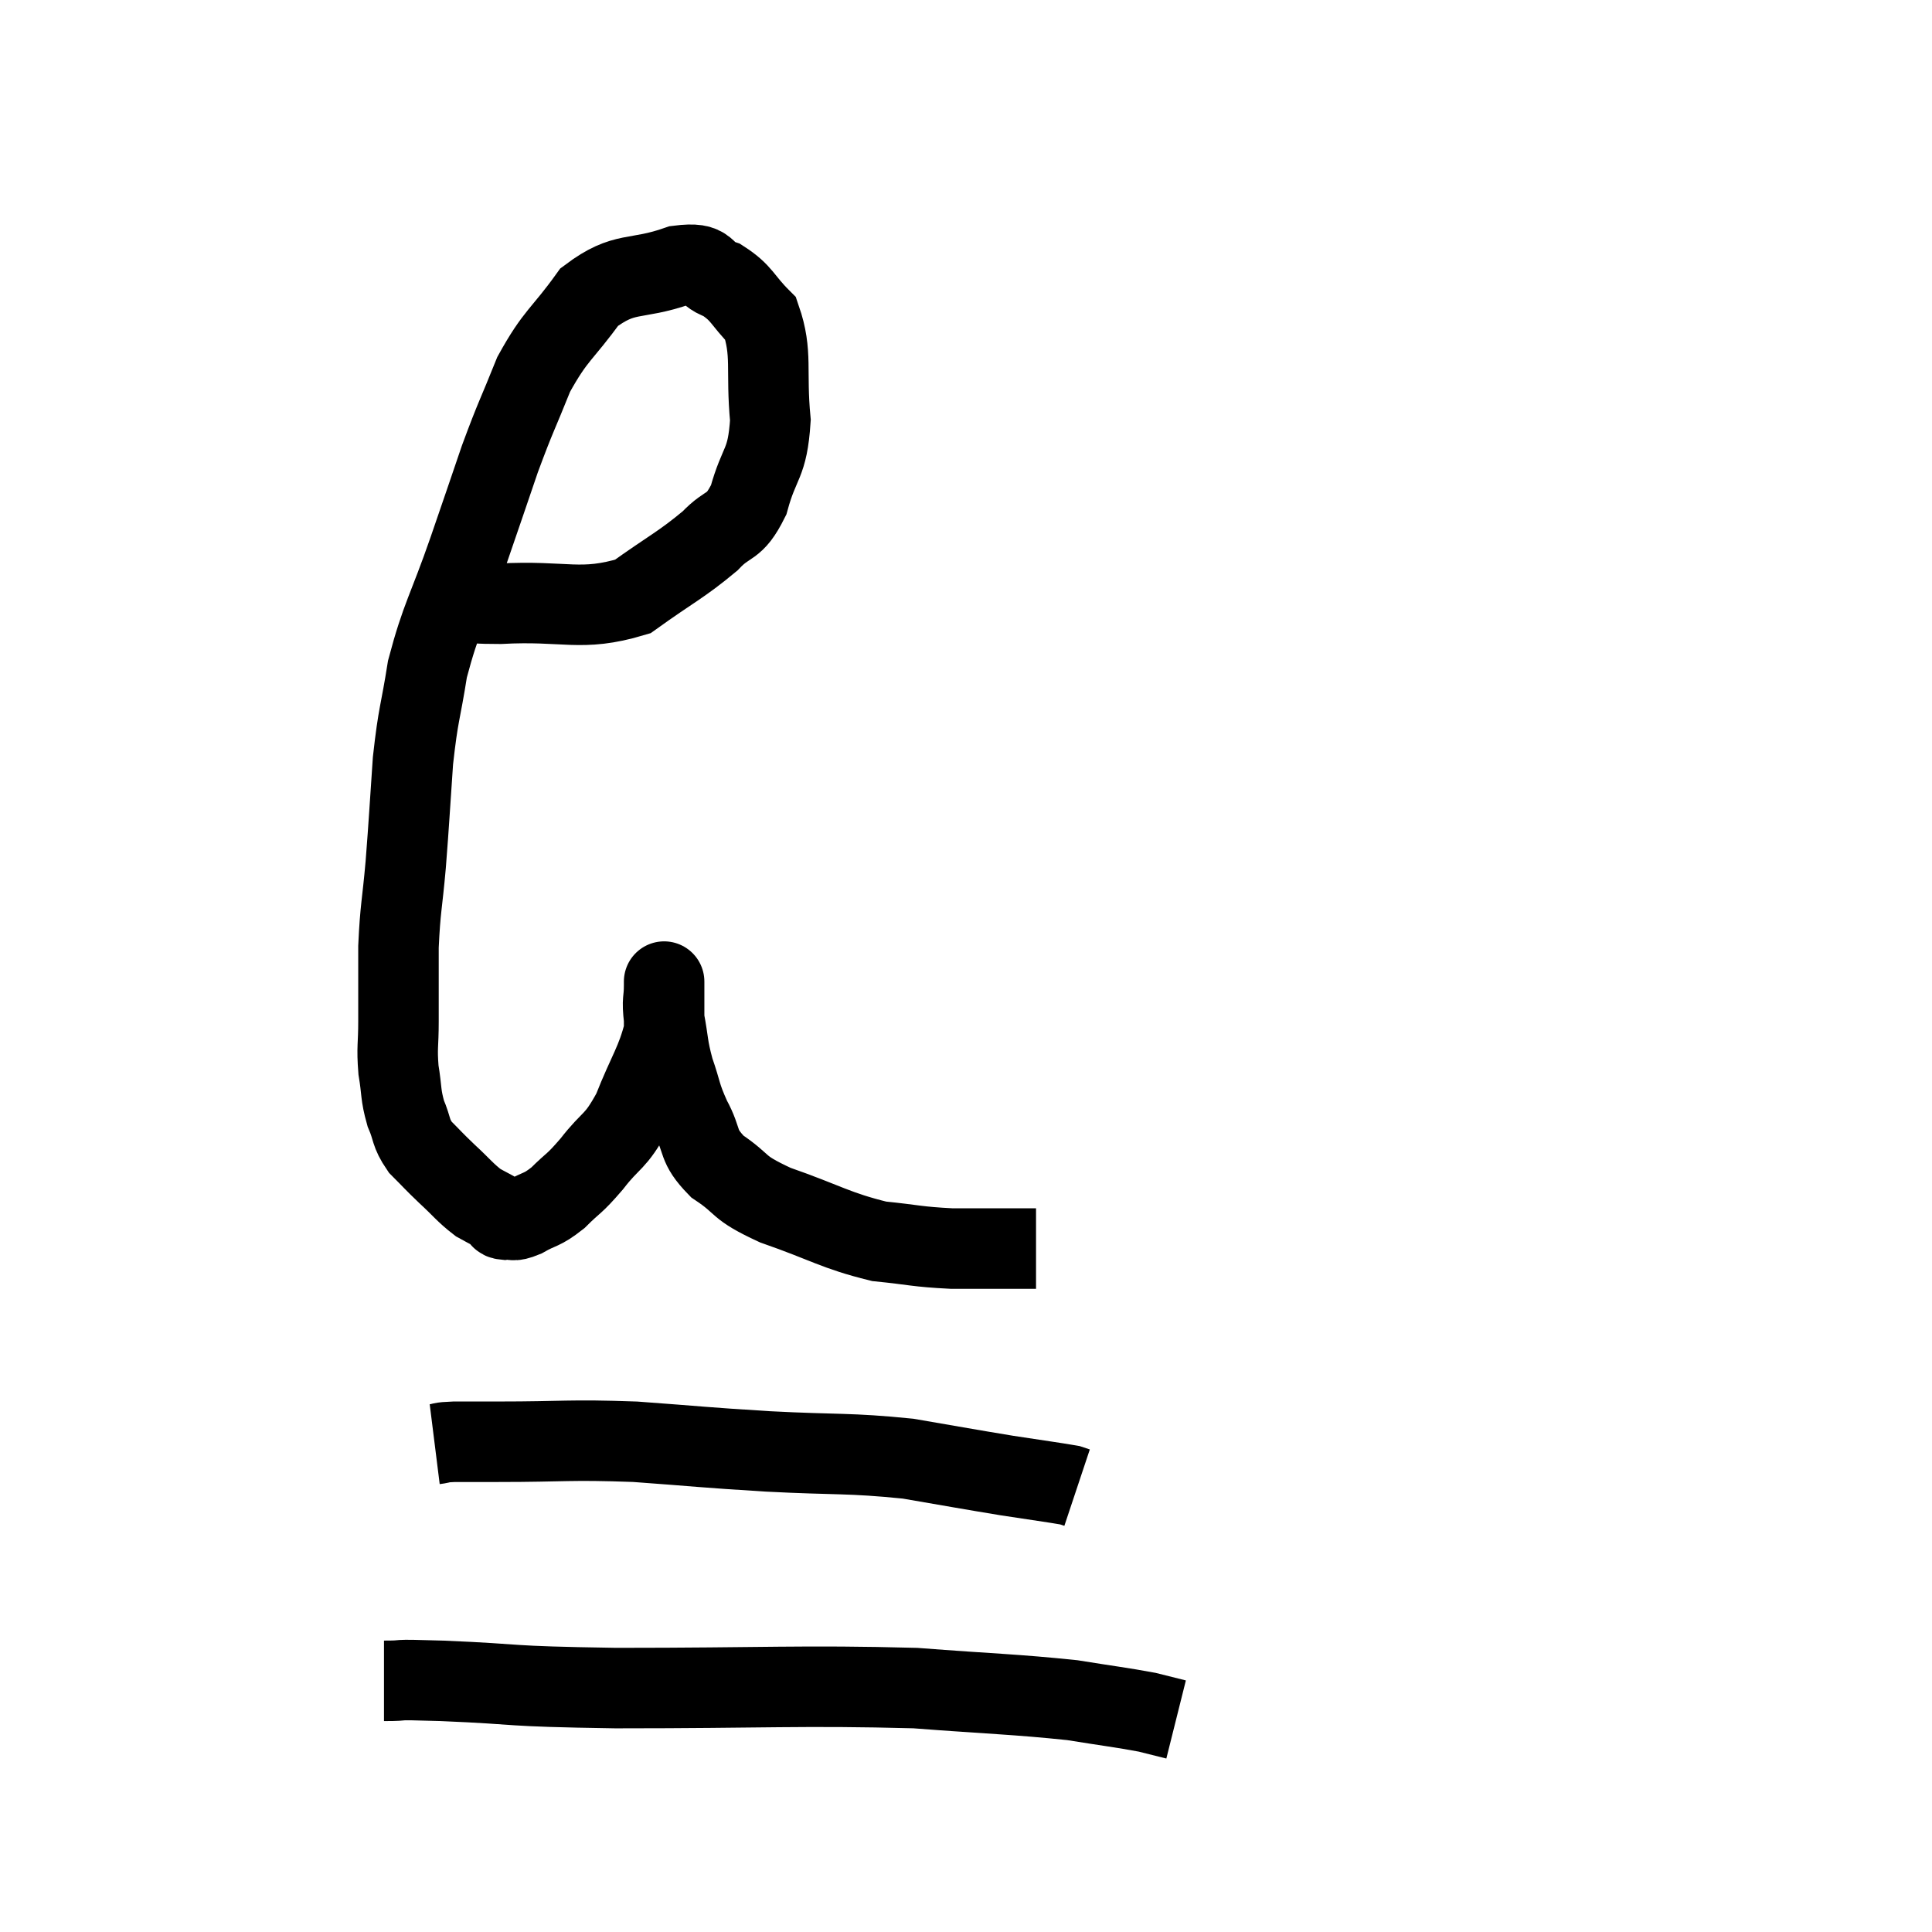 <svg width="48" height="48" viewBox="0 0 48 48" xmlns="http://www.w3.org/2000/svg"><path d="M 11.16 14.82 C 11.79 14.91, 11.28 15, 12.42 15 C 14.07 14.91, 14.415 15.21, 15.72 14.82 C 16.68 14.13, 16.92 14.04, 17.64 13.44 C 18.12 12.93, 18.225 13.17, 18.6 12.42 C 18.87 11.43, 19.065 11.565, 19.14 10.44 C 19.02 9.18, 19.2 8.79, 18.9 7.92 C 18.42 7.44, 18.45 7.29, 17.94 6.96 C 17.4 6.78, 17.685 6.495, 16.86 6.6 C 15.75 6.99, 15.54 6.705, 14.64 7.38 C 13.95 8.34, 13.815 8.295, 13.26 9.3 C 12.84 10.35, 12.825 10.305, 12.42 11.4 C 12.03 12.54, 12.09 12.375, 11.64 13.68 C 11.13 15.15, 10.965 15.315, 10.62 16.62 C 10.44 17.76, 10.395 17.685, 10.26 18.9 C 10.17 20.19, 10.17 20.325, 10.08 21.48 C 9.99 22.5, 9.945 22.545, 9.9 23.52 C 9.9 24.45, 9.9 24.615, 9.9 25.38 C 9.9 25.98, 9.855 26.01, 9.9 26.58 C 9.99 27.12, 9.945 27.18, 10.08 27.66 C 10.26 28.08, 10.185 28.125, 10.44 28.5 C 10.77 28.83, 10.74 28.815, 11.1 29.16 C 11.49 29.52, 11.55 29.625, 11.88 29.88 C 12.15 30.03, 12.255 30.075, 12.42 30.18 C 12.48 30.24, 12.39 30.285, 12.54 30.3 C 12.78 30.27, 12.69 30.375, 13.02 30.24 C 13.44 30, 13.44 30.09, 13.86 29.76 C 14.28 29.34, 14.235 29.46, 14.7 28.92 C 15.21 28.26, 15.27 28.425, 15.72 27.6 C 16.11 26.61, 16.305 26.4, 16.5 25.62 C 16.5 25.05, 16.5 24.765, 16.5 24.48 C 16.5 24.48, 16.5 24.48, 16.5 24.48 C 16.5 24.48, 16.5 24.27, 16.5 24.48 C 16.5 24.9, 16.44 24.795, 16.5 25.32 C 16.62 25.95, 16.575 25.965, 16.74 26.58 C 16.95 27.18, 16.89 27.18, 17.16 27.78 C 17.49 28.38, 17.295 28.44, 17.82 28.98 C 18.54 29.46, 18.255 29.475, 19.26 29.94 C 20.55 30.39, 20.745 30.57, 21.84 30.84 C 22.74 30.93, 22.755 30.975, 23.64 31.02 C 24.51 31.02, 24.855 31.02, 25.38 31.02 C 25.56 31.02, 25.65 31.02, 25.74 31.02 L 25.74 31.02" fill="none" stroke="black" stroke-width="2"></path><path d="M 10.8 35.88 C 11.04 35.85, 10.89 35.835, 11.28 35.82 C 11.82 35.82, 11.235 35.82, 12.36 35.82 C 14.07 35.82, 14.1 35.76, 15.78 35.82 C 17.43 35.94, 17.385 35.955, 19.08 36.06 C 20.82 36.15, 21.075 36.09, 22.56 36.24 C 23.79 36.45, 24.015 36.495, 25.02 36.66 C 25.8 36.78, 26.145 36.825, 26.58 36.9 L 26.76 36.96" fill="none" stroke="black" stroke-width="2"></path><path d="M 9.54 41.76 C 10.26 41.76, 9.54 41.715, 10.98 41.76 C 13.14 41.85, 12.36 41.895, 15.3 41.94 C 19.02 41.94, 19.905 41.865, 22.74 41.94 C 24.69 42.09, 25.2 42.09, 26.64 42.24 C 27.57 42.39, 27.855 42.42, 28.5 42.54 L 29.22 42.72" fill="none" stroke="black" stroke-width="2"></path></svg>